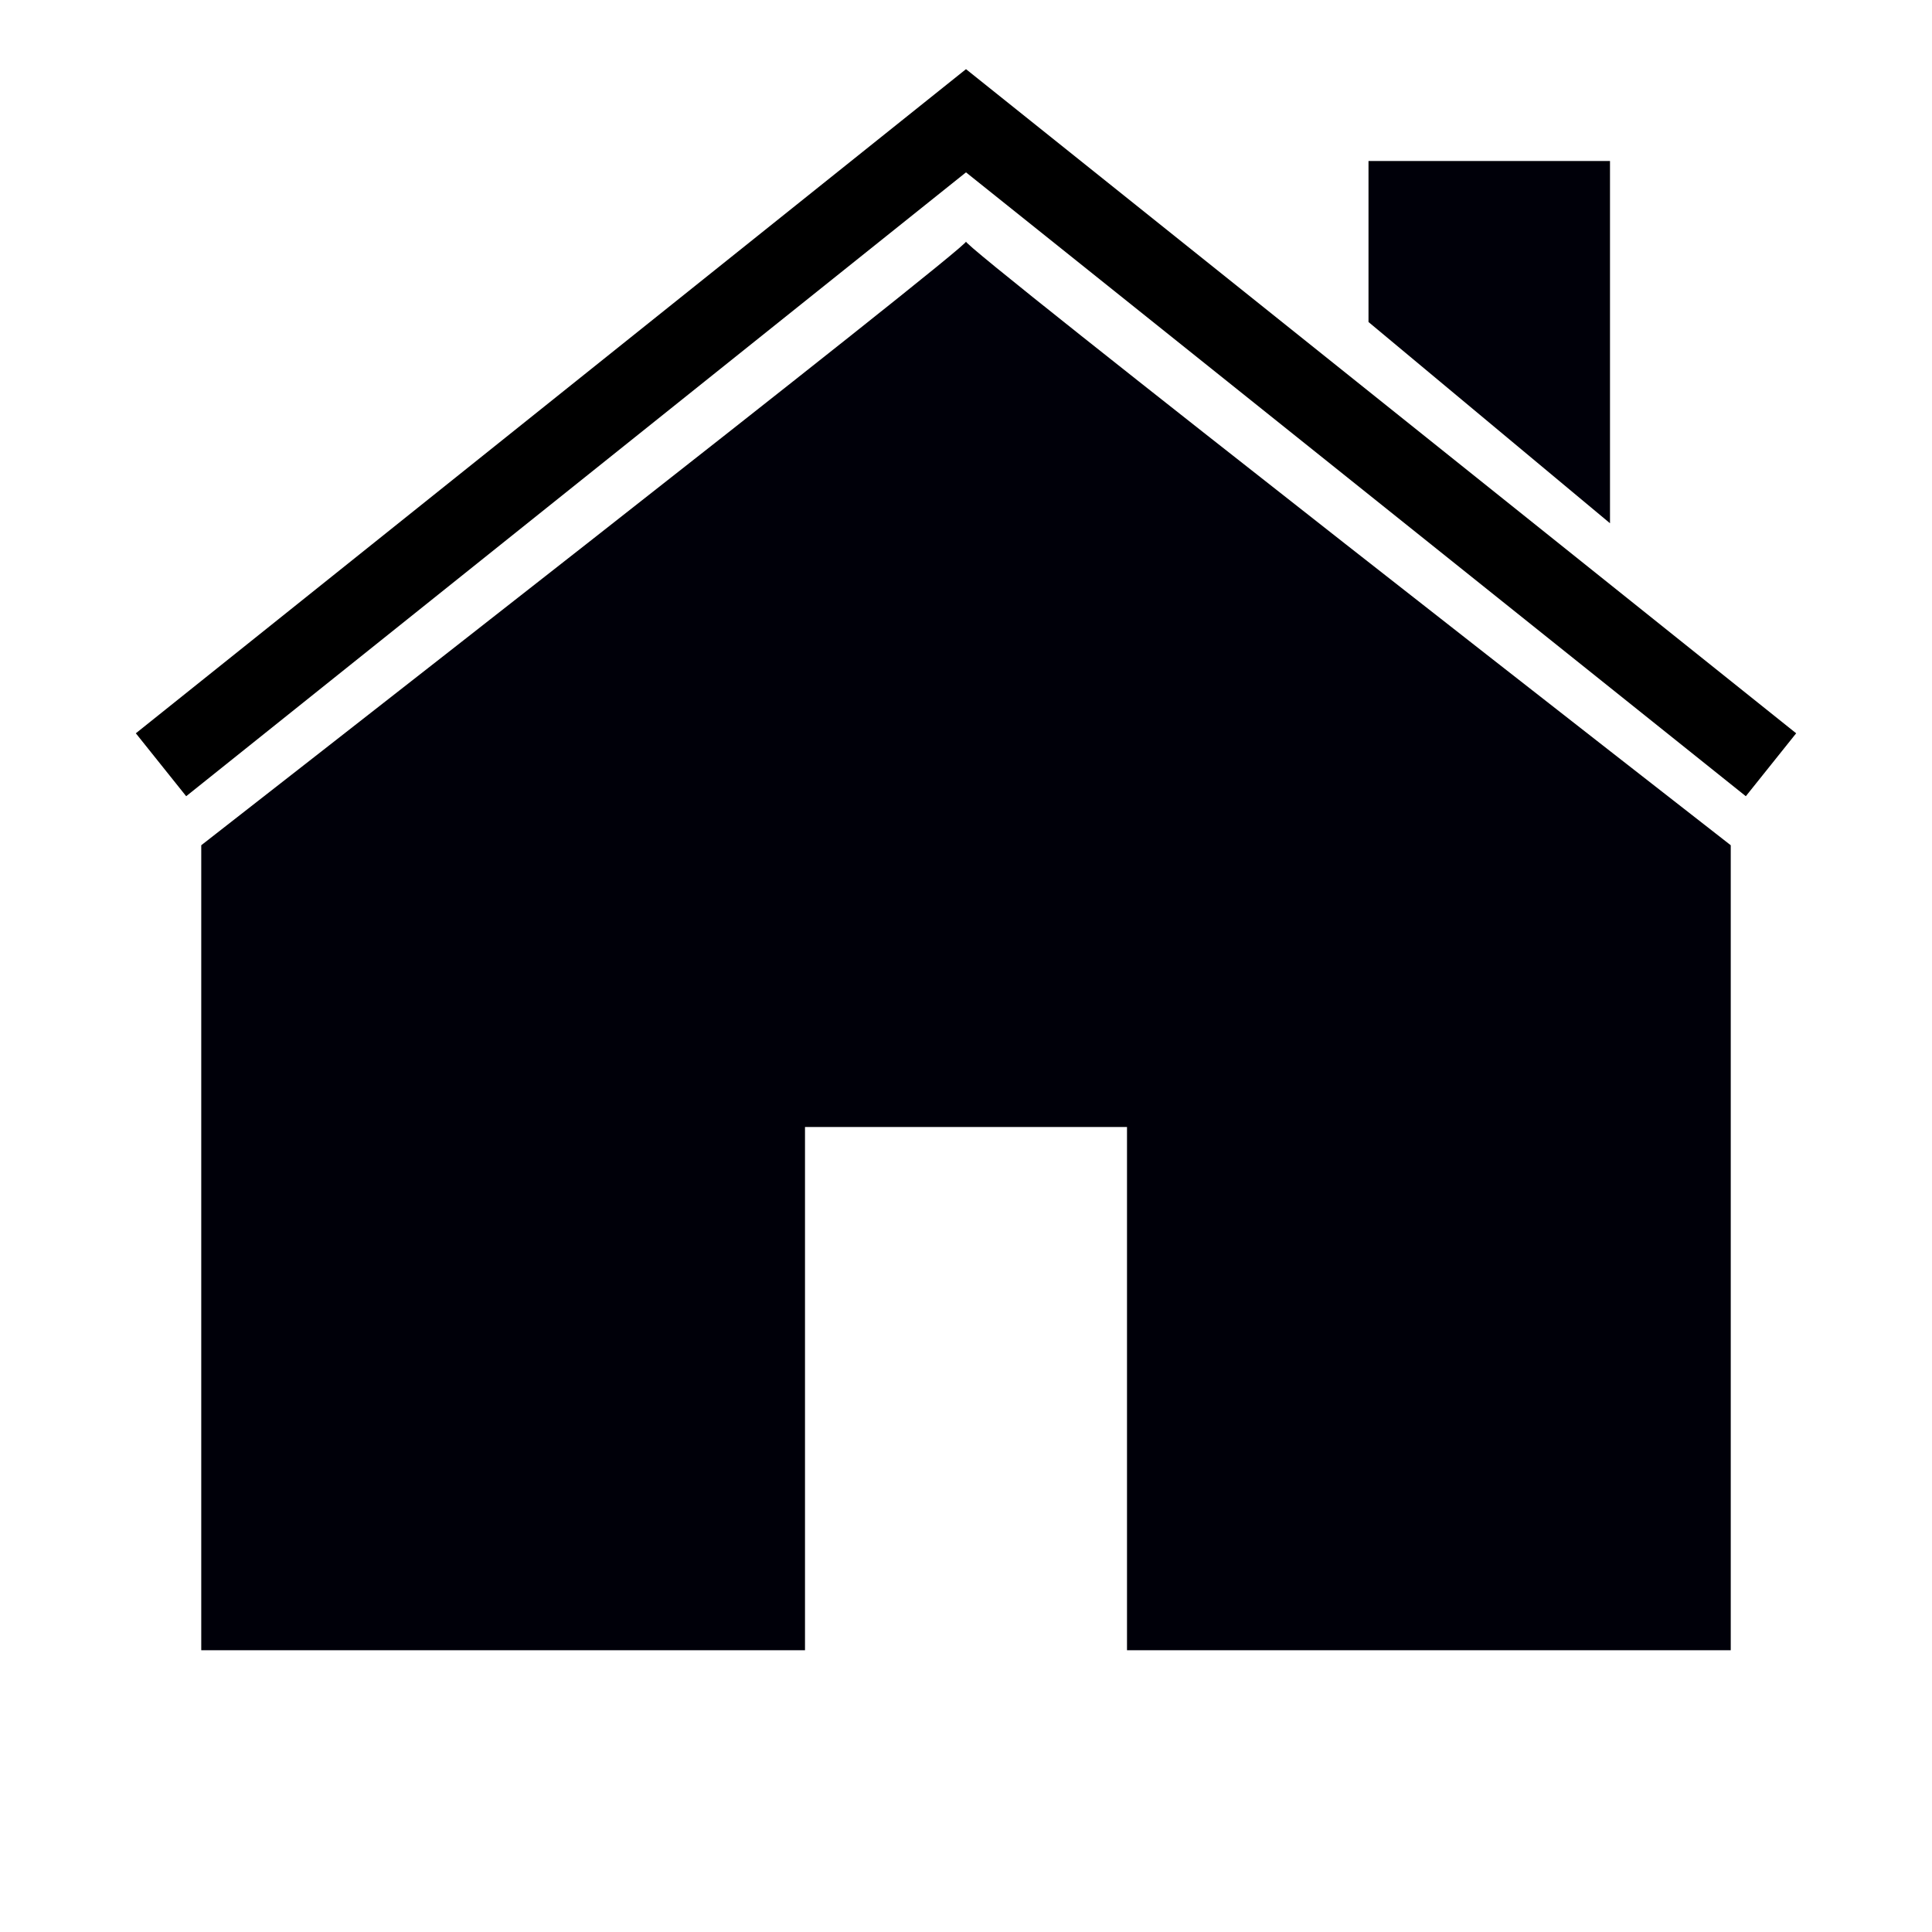 <?xml version="1.0" encoding="UTF-8" standalone="no"?>
<!-- Created with Inkscape (http://www.inkscape.org/) -->

<svg
   width="48.0px"
   height="48.0px"
   viewBox="0 0 48.0 48.0"
   version="1.1"
   id="SVGRoot"
   sodipodi:docname="model-home.svg"
   inkscape:version="1.1.2 (0a00cf5339, 2022-02-04)"
   xmlns:inkscape="http://www.inkscape.org/namespaces/inkscape"
   xmlns:sodipodi="http://sodipodi.sourceforge.net/DTD/sodipodi-0.dtd"
   xmlns="http://www.w3.org/2000/svg"
   xmlns:svg="http://www.w3.org/2000/svg">
  <sodipodi:namedview
     id="namedview829"
     pagecolor="#ffffff"
     bordercolor="#666666"
     borderopacity="1.0"
     inkscape:pageshadow="2"
     inkscape:pageopacity="0.0"
     inkscape:pagecheckerboard="0"
     inkscape:document-units="px"
     showgrid="true"
     inkscape:zoom="10.847026"
     inkscape:cx="-7.4674848"
     inkscape:cy="15.995168"
     inkscape:window-width="3840"
     inkscape:window-height="2070"
     inkscape:window-x="1920"
     inkscape:window-y="0"
     inkscape:window-maximized="1"
     inkscape:current-layer="layer1">
    <inkscape:grid
       type="xygrid"
       id="grid892" />
  </sodipodi:namedview>
  <defs
     id="defs824" />
  <g
     inkscape:label="Layer 1"
     inkscape:groupmode="layer"
     id="layer1">
    <path
       style="fill:none;stroke:#000000;stroke-width:2.002;stroke-linecap:butt;stroke-linejoin:miter;stroke-miterlimit:4;stroke-dasharray:none;stroke-opacity:1"
       d="M 4,19 24,3 44,19"
       id="path972" />
    <path
       id="rect1029"
       style="opacity:0.998;fill:#000009;stroke:#040000;stroke-width:0;stroke-linecap:round;paint-order:markers stroke fill"
       d="M 5,21 C 5,21 24.245,5.995 24,5.999 23.756,6.004 43,21 43,21 V 41 H 28 V 28 H 20 V 41 H 5 Z"
       sodipodi:nodetypes="cscccccccc" />
    <path
       id="rect3411"
       style="opacity:0.998;fill:#000009;stroke:#040000;stroke-width:0;stroke-linecap:round;paint-order:markers stroke fill"
       d="m 34,4 h 6 v 9 L 34,8 Z"
       sodipodi:nodetypes="ccccc" />
  </g>
</svg>
